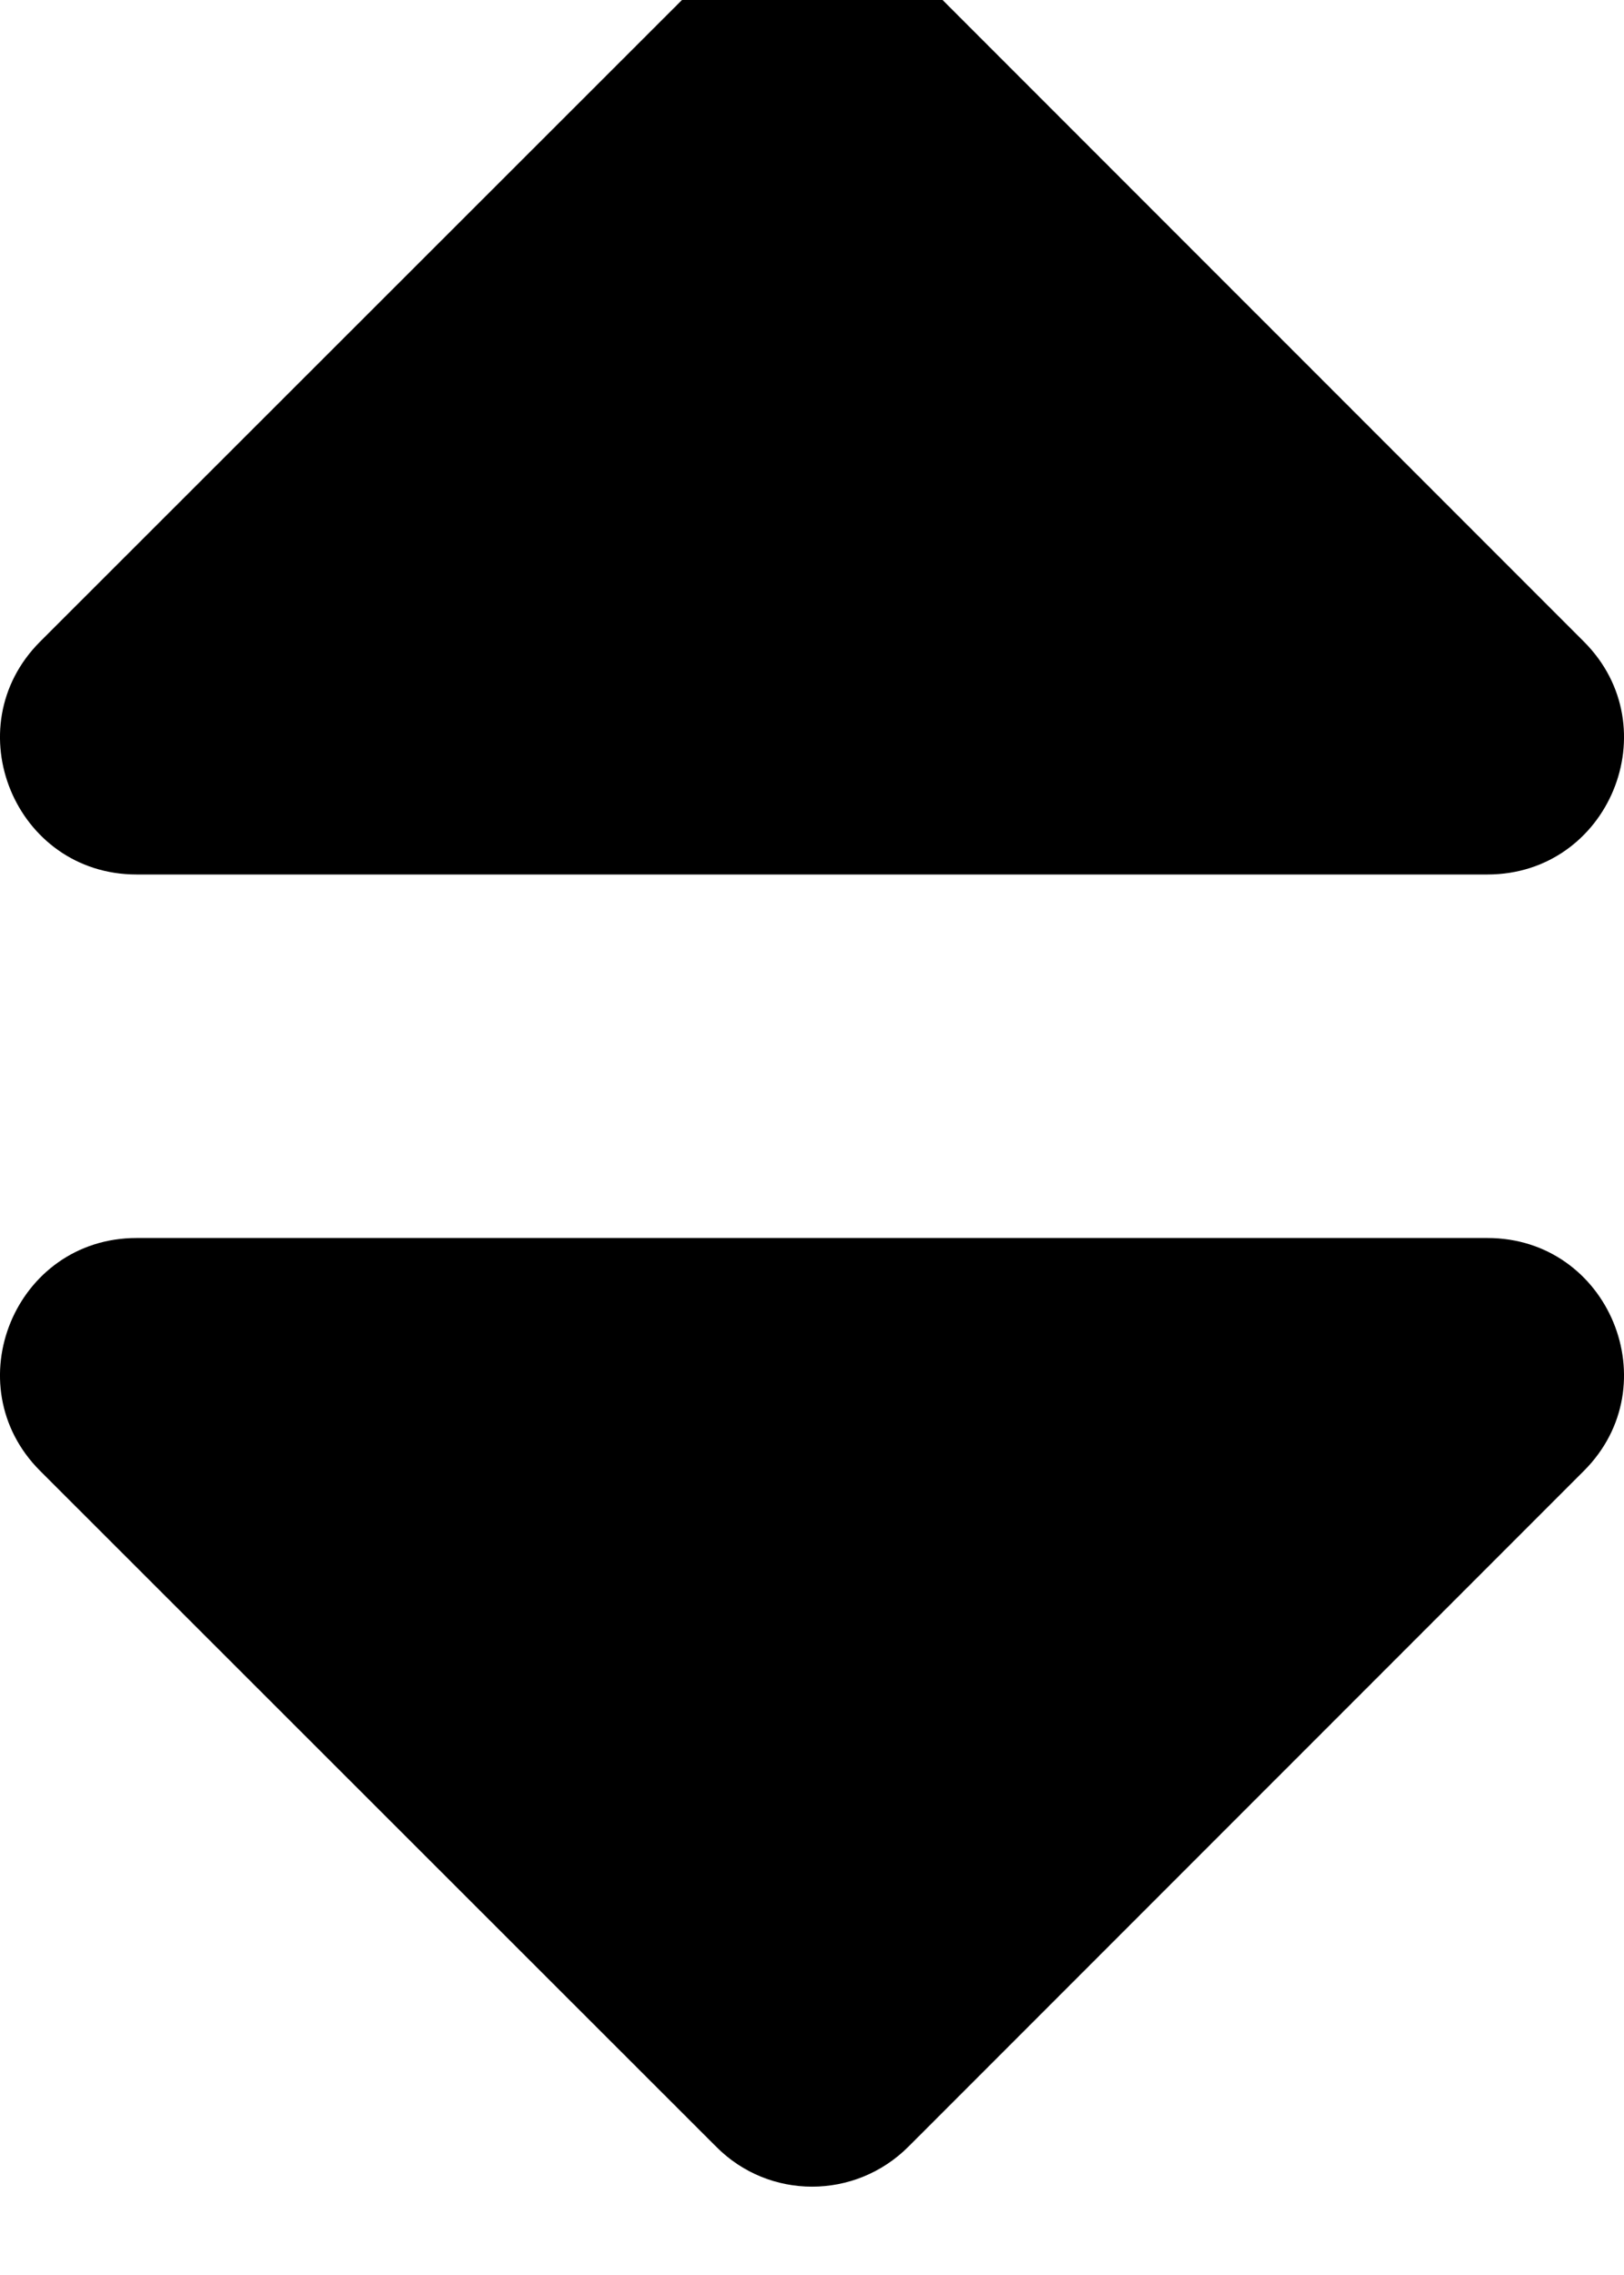 <svg width="20" height="28" viewBox="0 0 20 28" fill="none" xmlns="http://www.w3.org/2000/svg" xmlns:xlink="http://www.w3.org/1999/xlink">
<path d="M1.682,15.237L18.318,15.237C19.814,15.237 20.562,17.047 19.506,18.103L11.188,26.42C10.531,27.077 9.469,27.077 8.819,26.42L0.494,18.103C-0.562,17.047 0.186,15.237 1.682,15.237ZM19.506,7.897L11.188,-0.42C10.531,-1.077 9.469,-1.077 8.819,-0.42L0.494,7.897C-0.562,8.953 0.186,10.763 1.682,10.763L18.318,10.763C19.814,10.763 20.562,8.953 19.506,7.897Z" fill="#000000"/>
</svg>
